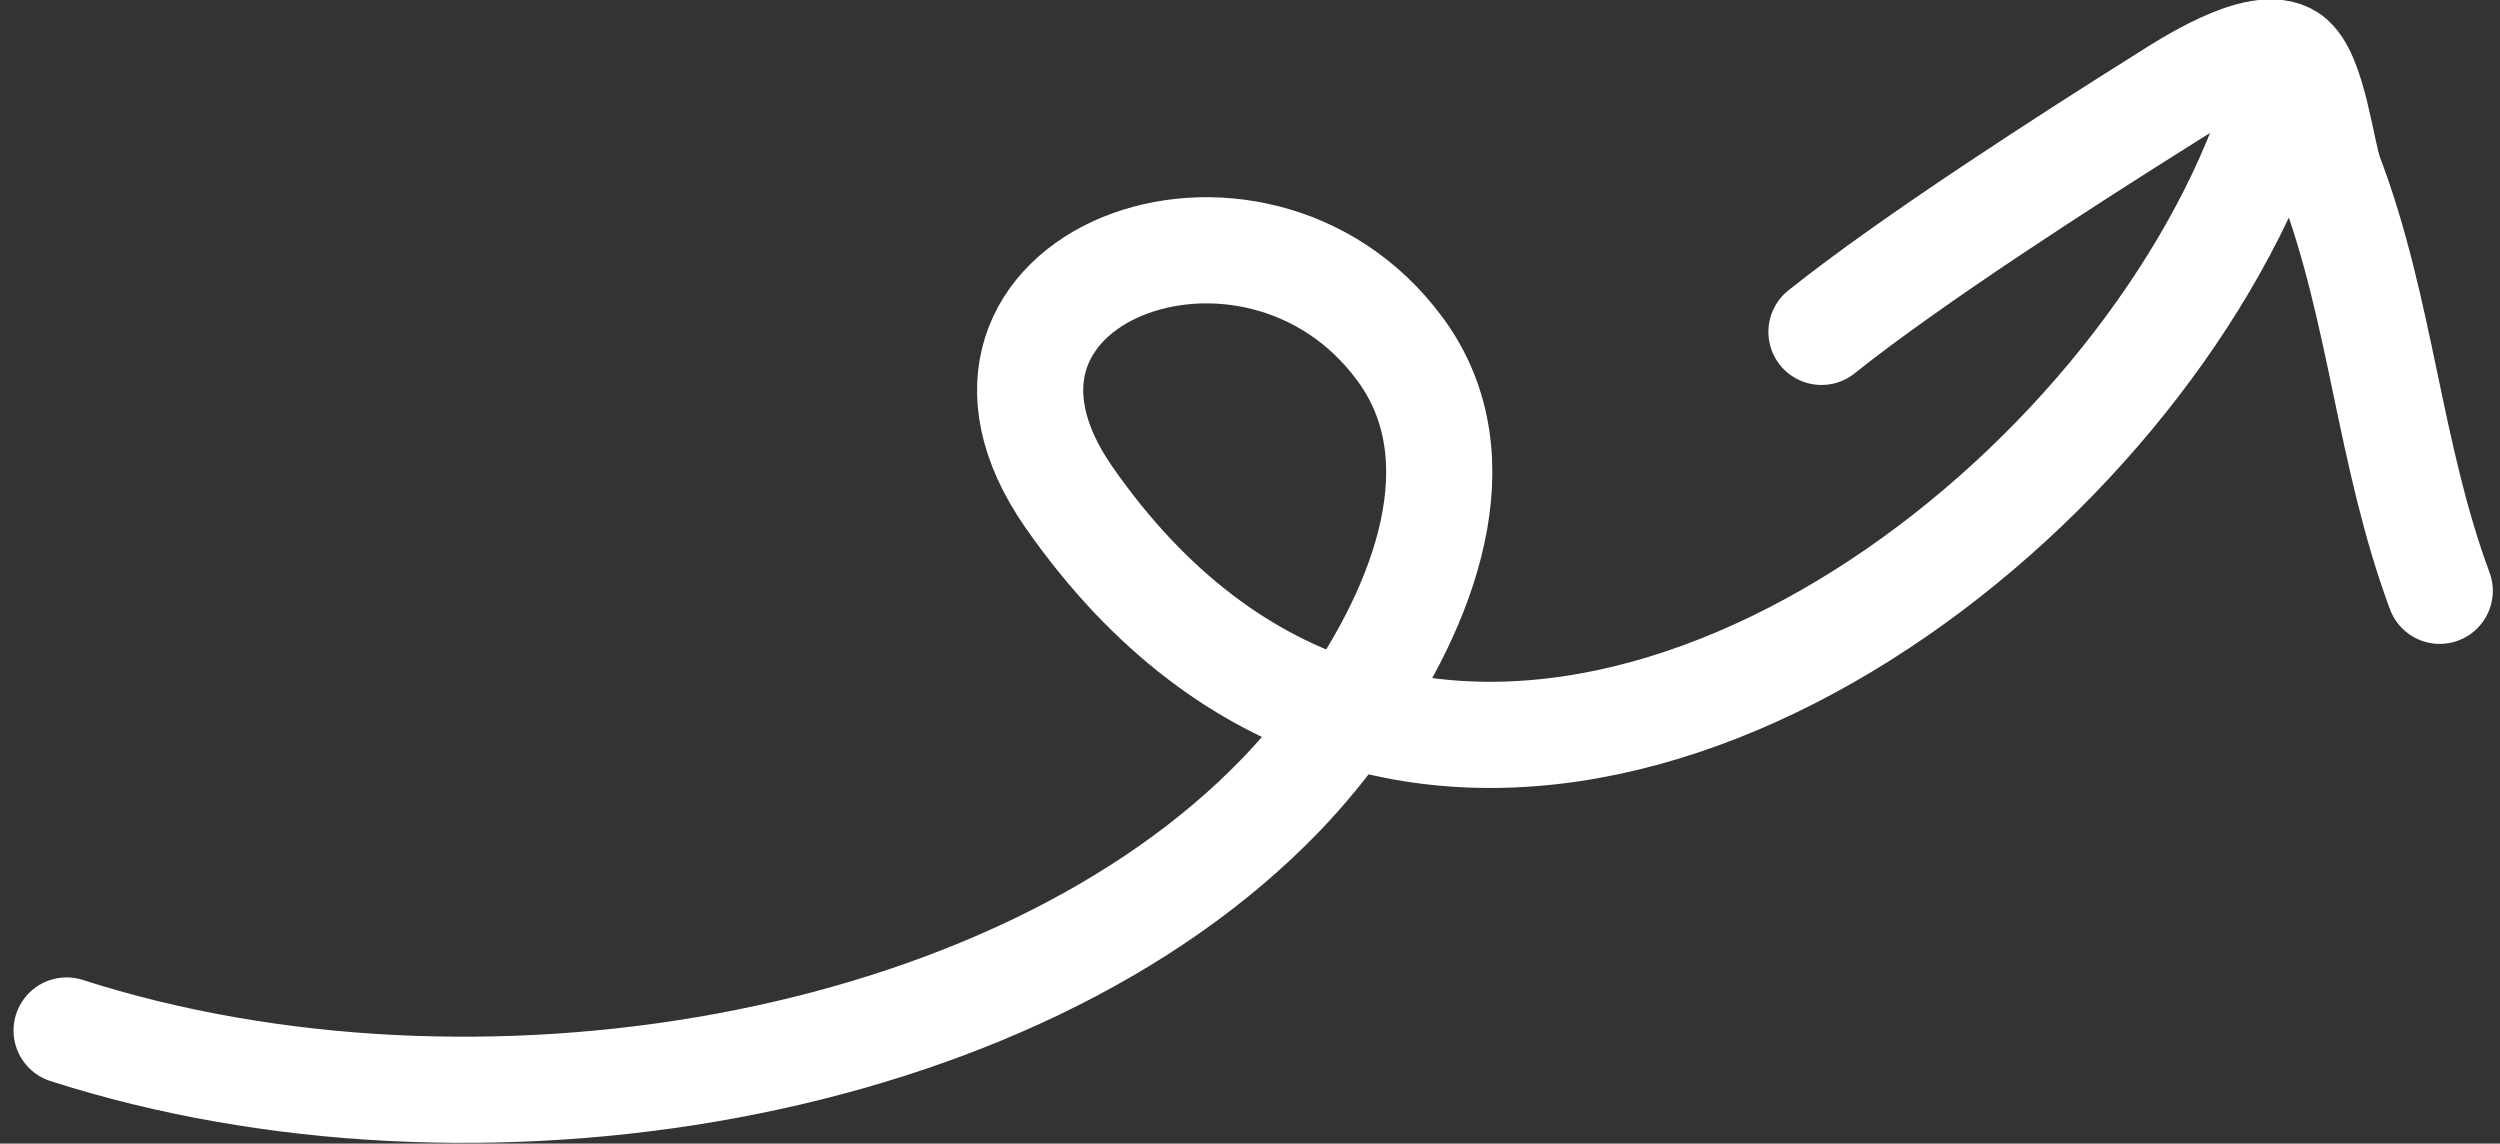 <svg width="188" height="86" viewBox="0 0 188 86" fill="none" xmlns="http://www.w3.org/2000/svg">
<rect x="0" y="0" width="188" height="86" fill="#333333" stroke="none"/>
<path d="M183.467 44.428C179.658 34.173 179.081 23.363 175.221 13.181C174.567 11.455 173.963 5.572 172.196 4.332M172.196 4.332C169.9 2.723 164.146 6.572 162.771 7.434C155.84 11.785 143.843 19.474 136.975 24.957M172.196 4.332C165.685 31.96 130.252 62.653 101.332 53.669M101.332 53.669C93.676 51.291 86.476 46.132 80.39 37.398C68.884 20.884 94.308 11.298 105.305 26.283C111.375 34.556 106.99 45.611 101.332 53.669ZM101.332 53.669C99.707 55.984 97.977 58.051 96.36 59.734C76.308 80.603 35.716 87.358 5.01 77.493" stroke="white" stroke-width="7.984" stroke-miterlimit="1.5" stroke-linecap="round" stroke-linejoin="round"/>
</svg>
